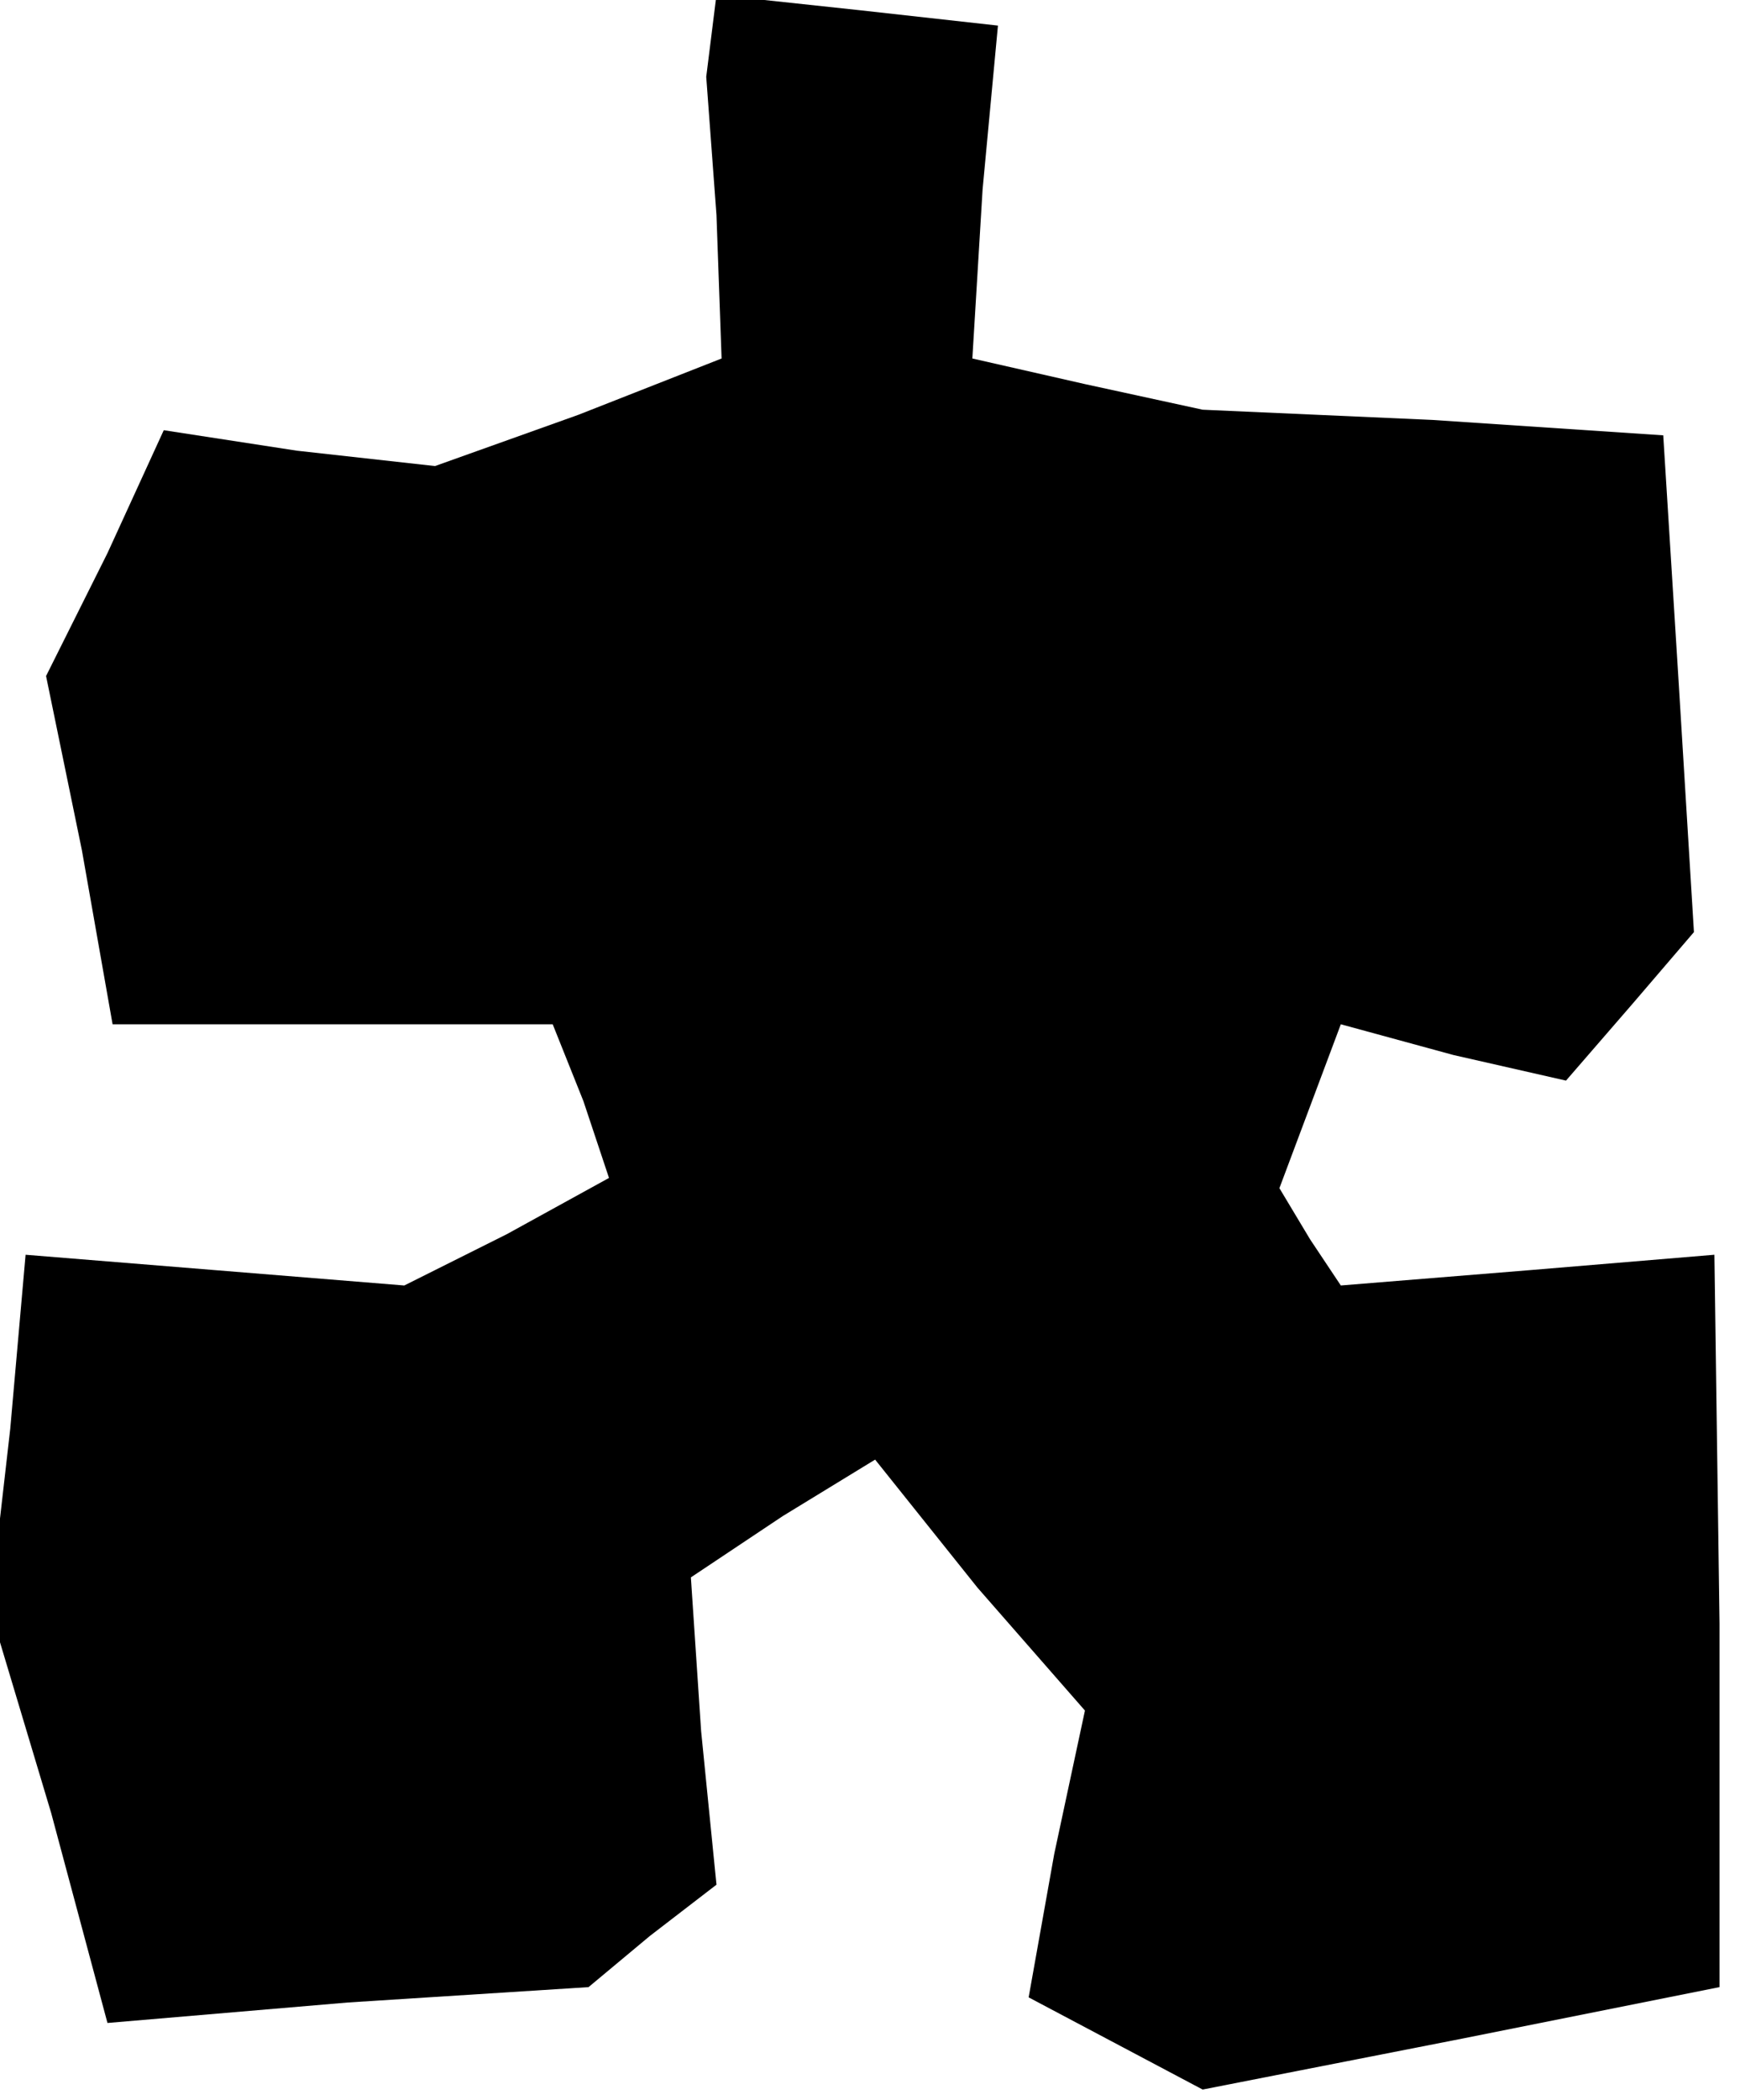 <?xml version="1.0" standalone="no"?>
<!DOCTYPE svg PUBLIC "-//W3C//DTD SVG 20010904//EN"
 "http://www.w3.org/TR/2001/REC-SVG-20010904/DTD/svg10.dtd">
<svg version="1.0" xmlns="http://www.w3.org/2000/svg"
 width="34pt" height="41pt" viewBox="0 0 34 41"
 preserveAspectRatio="xMidYMid meet">
<g transform="translate(0,41) scale(0.1,-0.1)"
fill="#000000" stroke="none">
<path d="M139 403 l-1 -8 2 -27 1 -28 -28 -11 -28 -10 -27 3 -26 4 -11 -24
-12 -24 7 -34 6 -34 43 0 43 0 6 -15 5 -15 -20 -11 -20 -10 -37 3 -37 3 -3
-34 -4 -35 12 -40 11 -41 47 4 47 3 12 10 13 10 -3 30 -2 30 18 12 18 11 20
-25 21 -24 -6 -28 -5 -28 17 -9 17 -9 51 10 50 10 0 71 -1 72 -36 -3 -37 -3
-6 9 -6 10 6 16 6 16 22 -6 22 -5 13 15 12 14 -3 49 -3 48 -45 3 -45 2 -23 5
-22 5 2 33 3 32 -27 3 -28 3 -1 -8z"/>
</g>
</svg>
